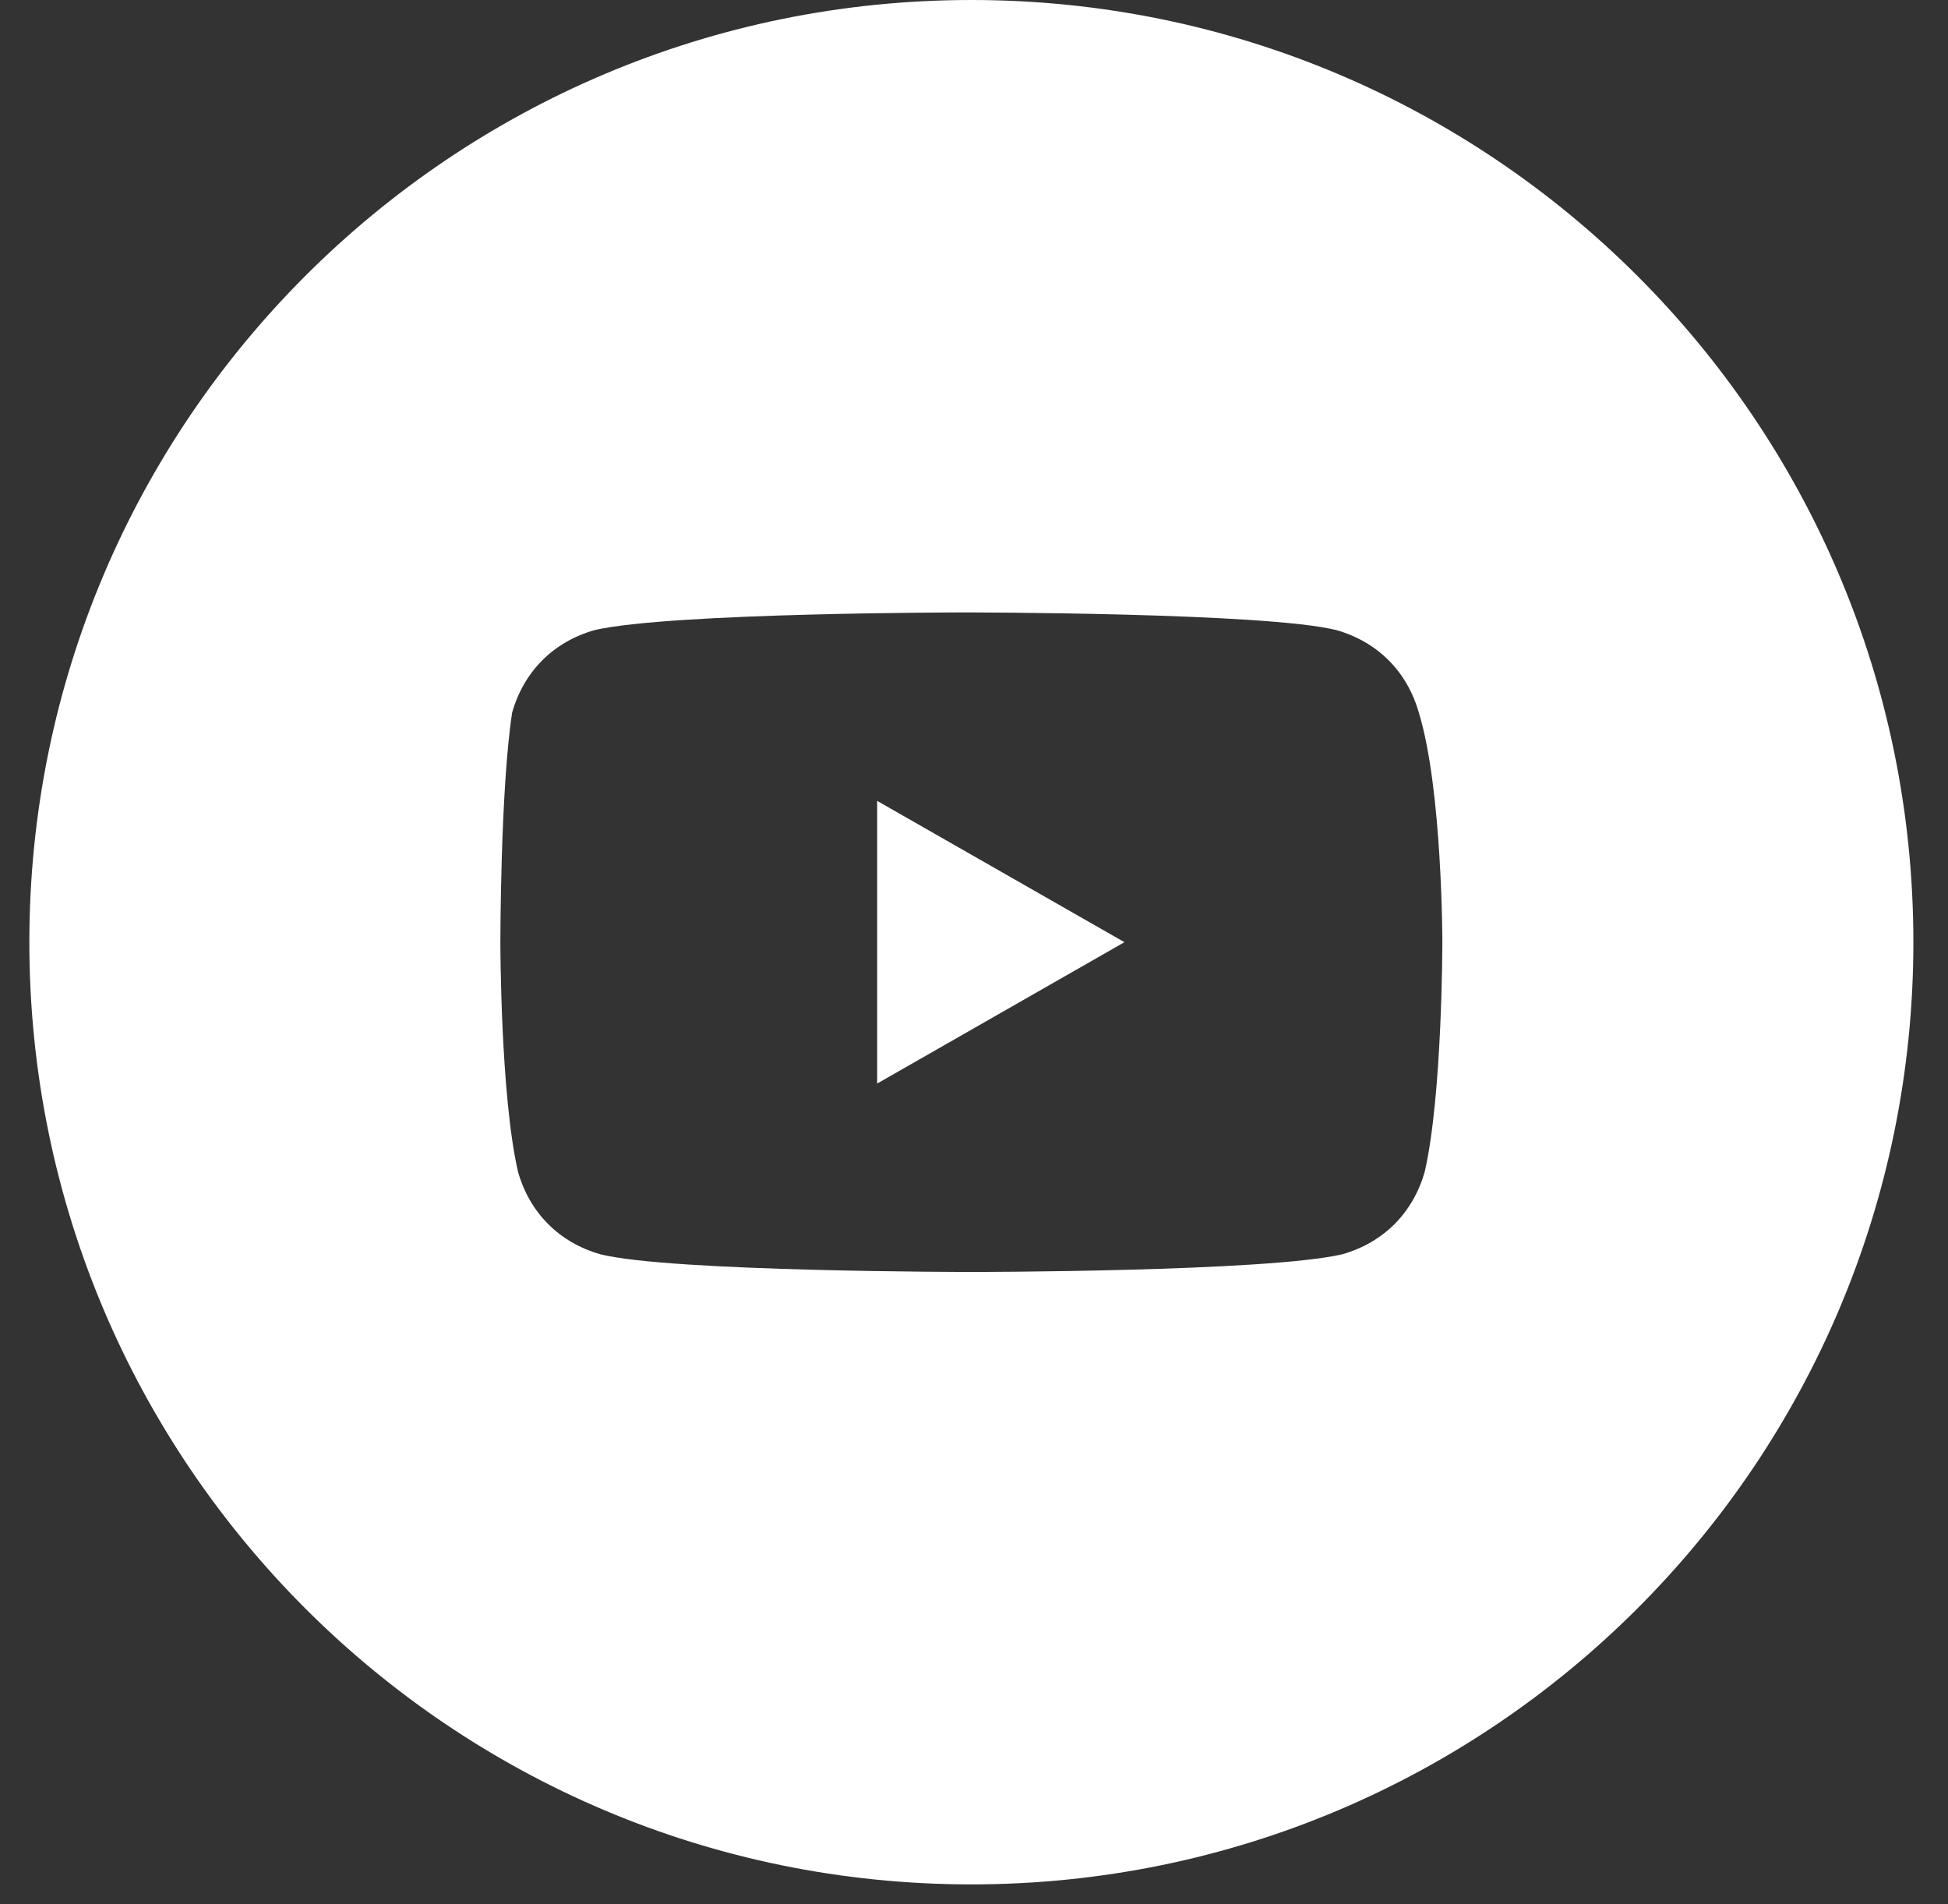 <svg width="44" height="43" viewBox="0 0 44 43" fill="none" xmlns="http://www.w3.org/2000/svg">
<rect x="0" y="0" width="44" height="43" fill="#333333" stroke="none"/>
<path d="M25.398 21.277L19.813 18.086V24.469L25.398 21.277Z" fill="white"/>
<path fill-rule="evenodd" clip-rule="evenodd" d="M0.663 21.277C0.663 9.526 10.189 0 21.94 0C33.691 0 43.218 9.526 43.218 21.277C43.218 33.028 33.691 42.554 21.94 42.554C10.189 42.554 0.663 33.028 0.663 21.277ZM30.185 14.229C31.116 14.495 31.781 15.16 32.047 16.091C32.579 17.82 32.579 21.277 32.579 21.277C32.579 21.277 32.579 24.735 32.18 26.463C31.914 27.394 31.249 28.059 30.318 28.325C28.59 28.724 21.94 28.724 21.94 28.724C21.94 28.724 15.158 28.724 13.562 28.325C12.632 28.059 11.967 27.394 11.701 26.463C11.302 24.735 11.302 21.277 11.302 21.277C11.302 21.277 11.302 17.82 11.568 16.091C11.834 15.16 12.499 14.495 13.43 14.229C15.158 13.83 21.807 13.83 21.807 13.83C21.807 13.83 28.59 13.83 30.185 14.229Z" fill="white"/>
</svg>
